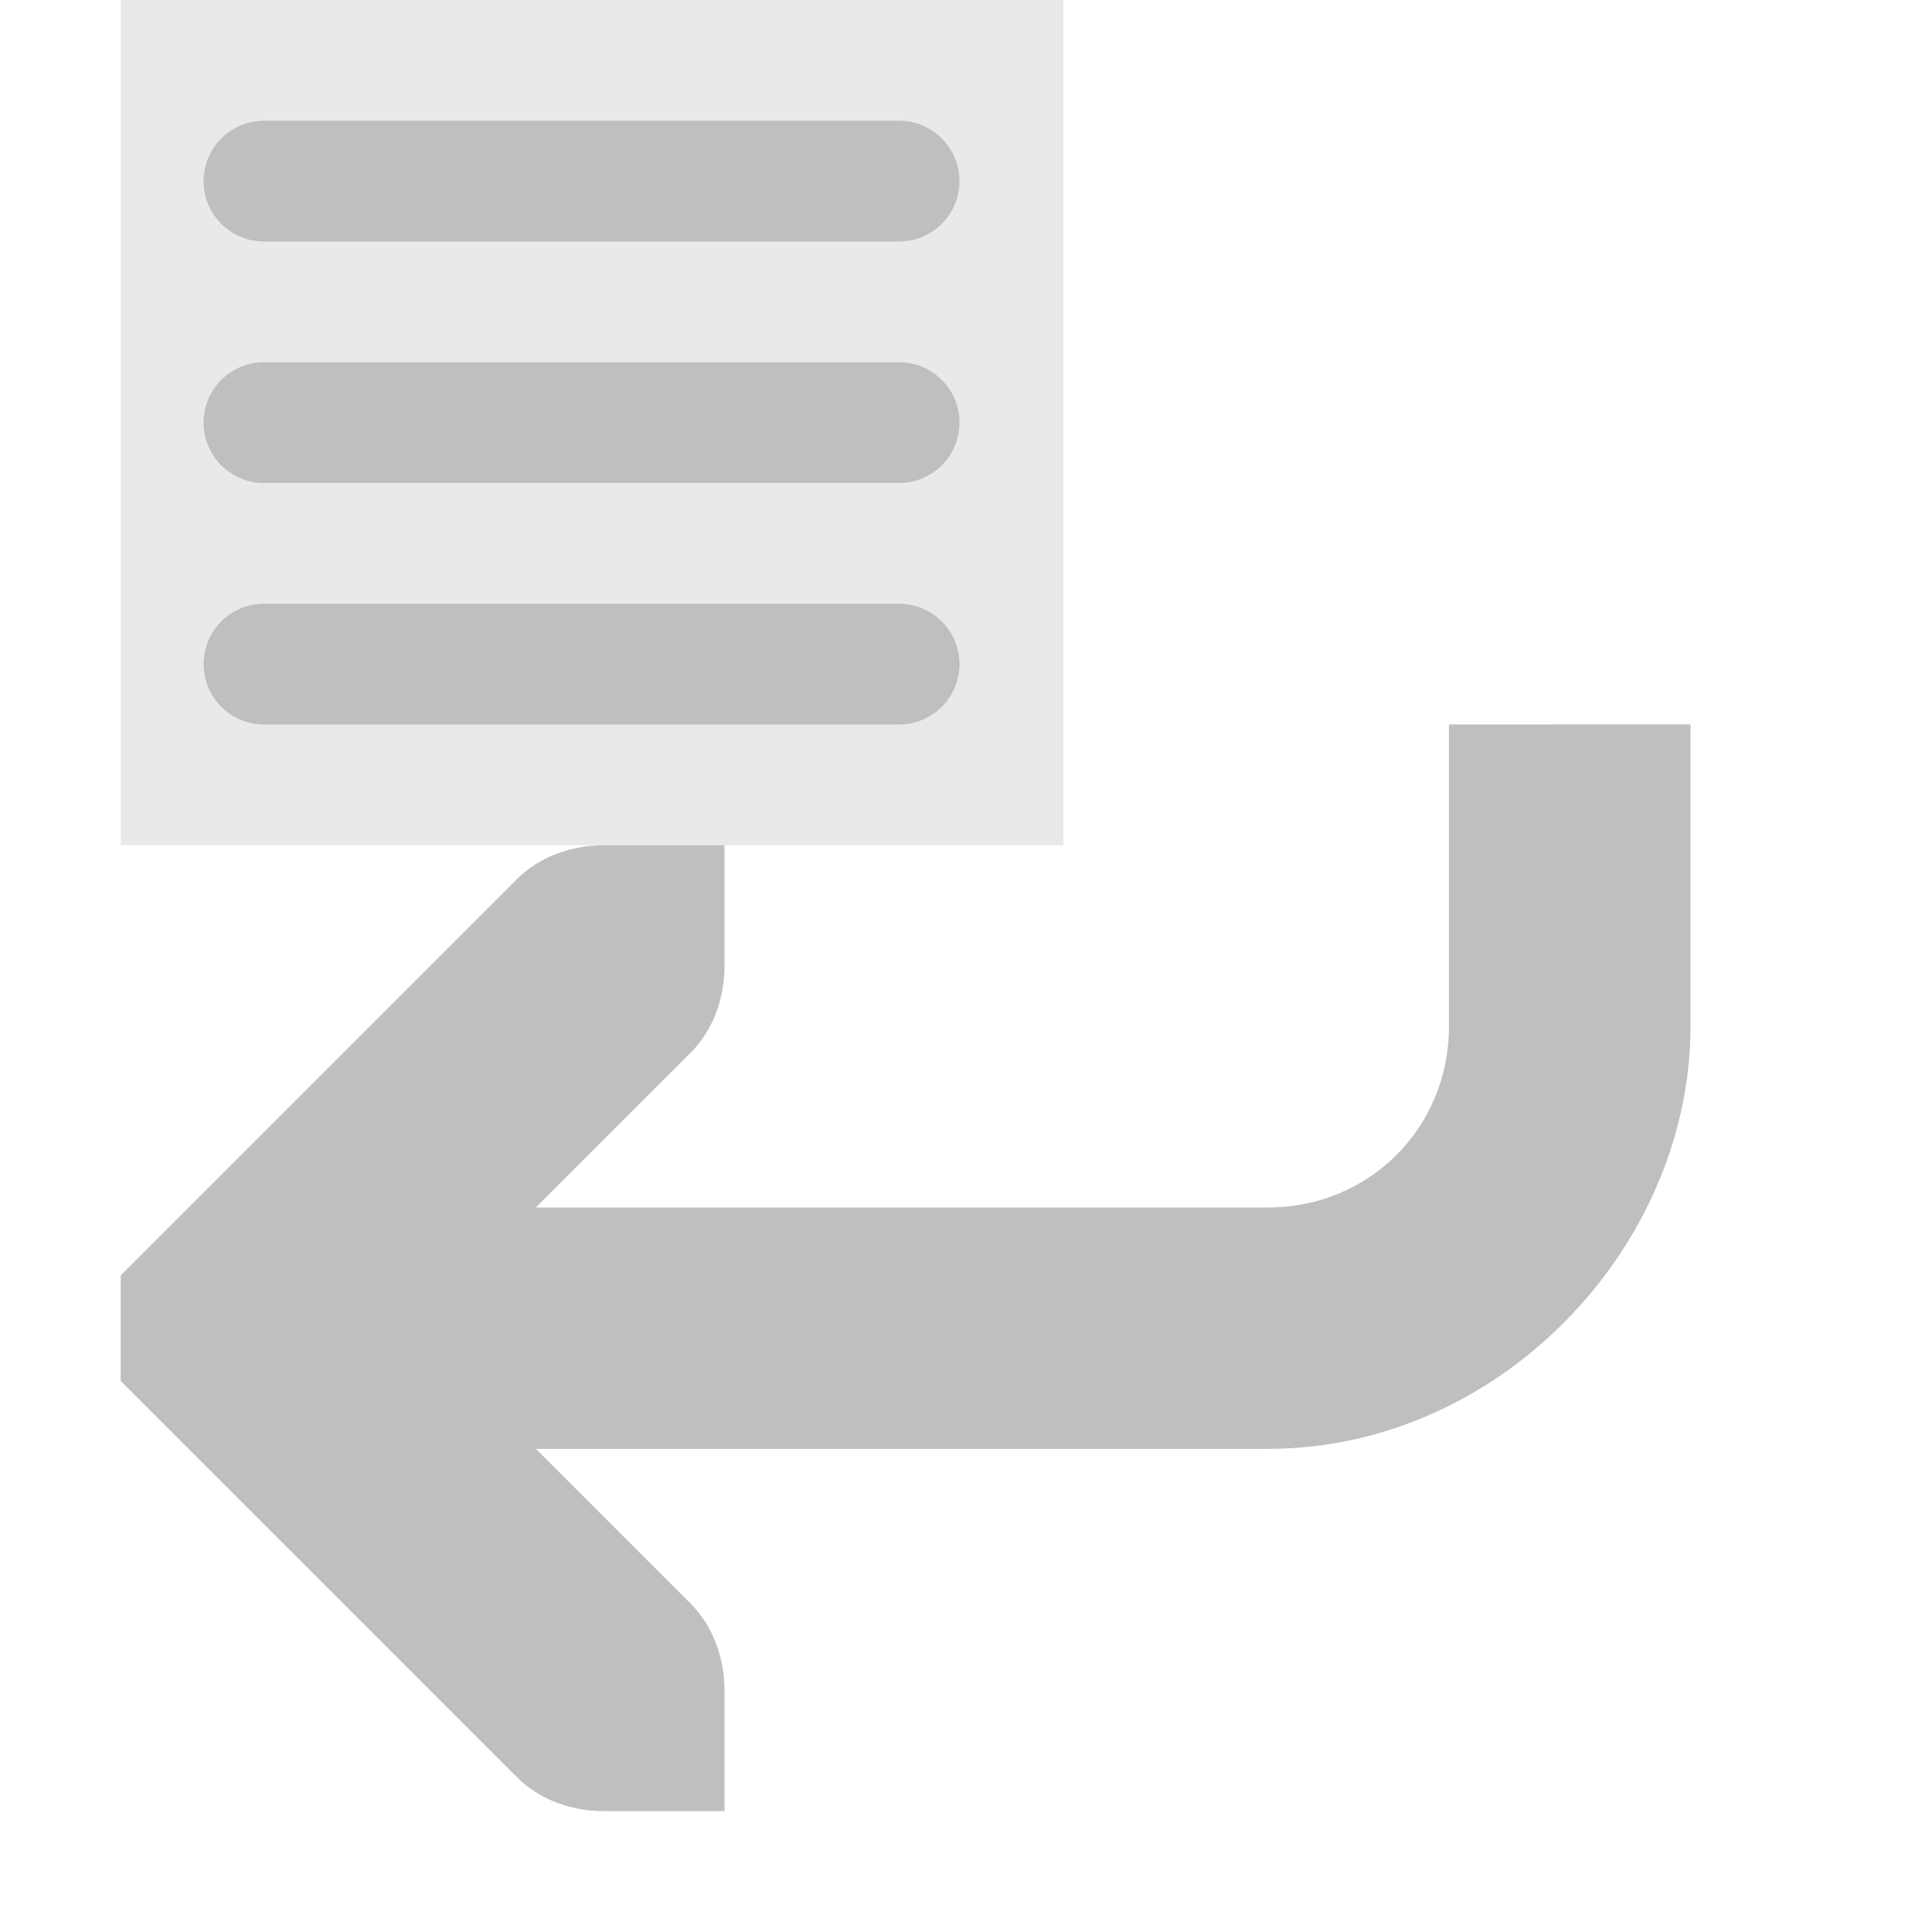 <svg height="16" width="16" xmlns="http://www.w3.org/2000/svg"><g fill="#bebebe" transform="translate(-81 -297)"><path d="m82 297h7.807v7h-7.807z" fill-opacity=".333"/><g fill-opacity=".954" fill-rule="evenodd"><path d="m83.186 298a.5.5 0 1 0 0 1h5.26a.5.5 0 1 0 0-1z"/><path d="m83.186 300a.5.5 0 1 0 0 1h5.26a.5.5 0 1 0 0-1z"/><path d="m83.186 302a.5.5 0 1 0 0 1h5.26a.5.5 0 1 0 0-1z"/></g><path d="m93 303v2.5c0 .84-.66 1.5-1.5 1.5h-6.062l1.281-1.281c.188-.188.281-.453.281-.719v-1h-1c-.265 0-.531.093-.719.281l-3 3-.281.281v.875l.281.281 3 3c.188.188.453.281.719.281h1v-1c0-.265-.093-.531-.281-.719l-1.281-1.281h6.062c1.921 0 3.5-1.672 3.5-3.5v-2.5z" fill-opacity=".991"/></g></svg>